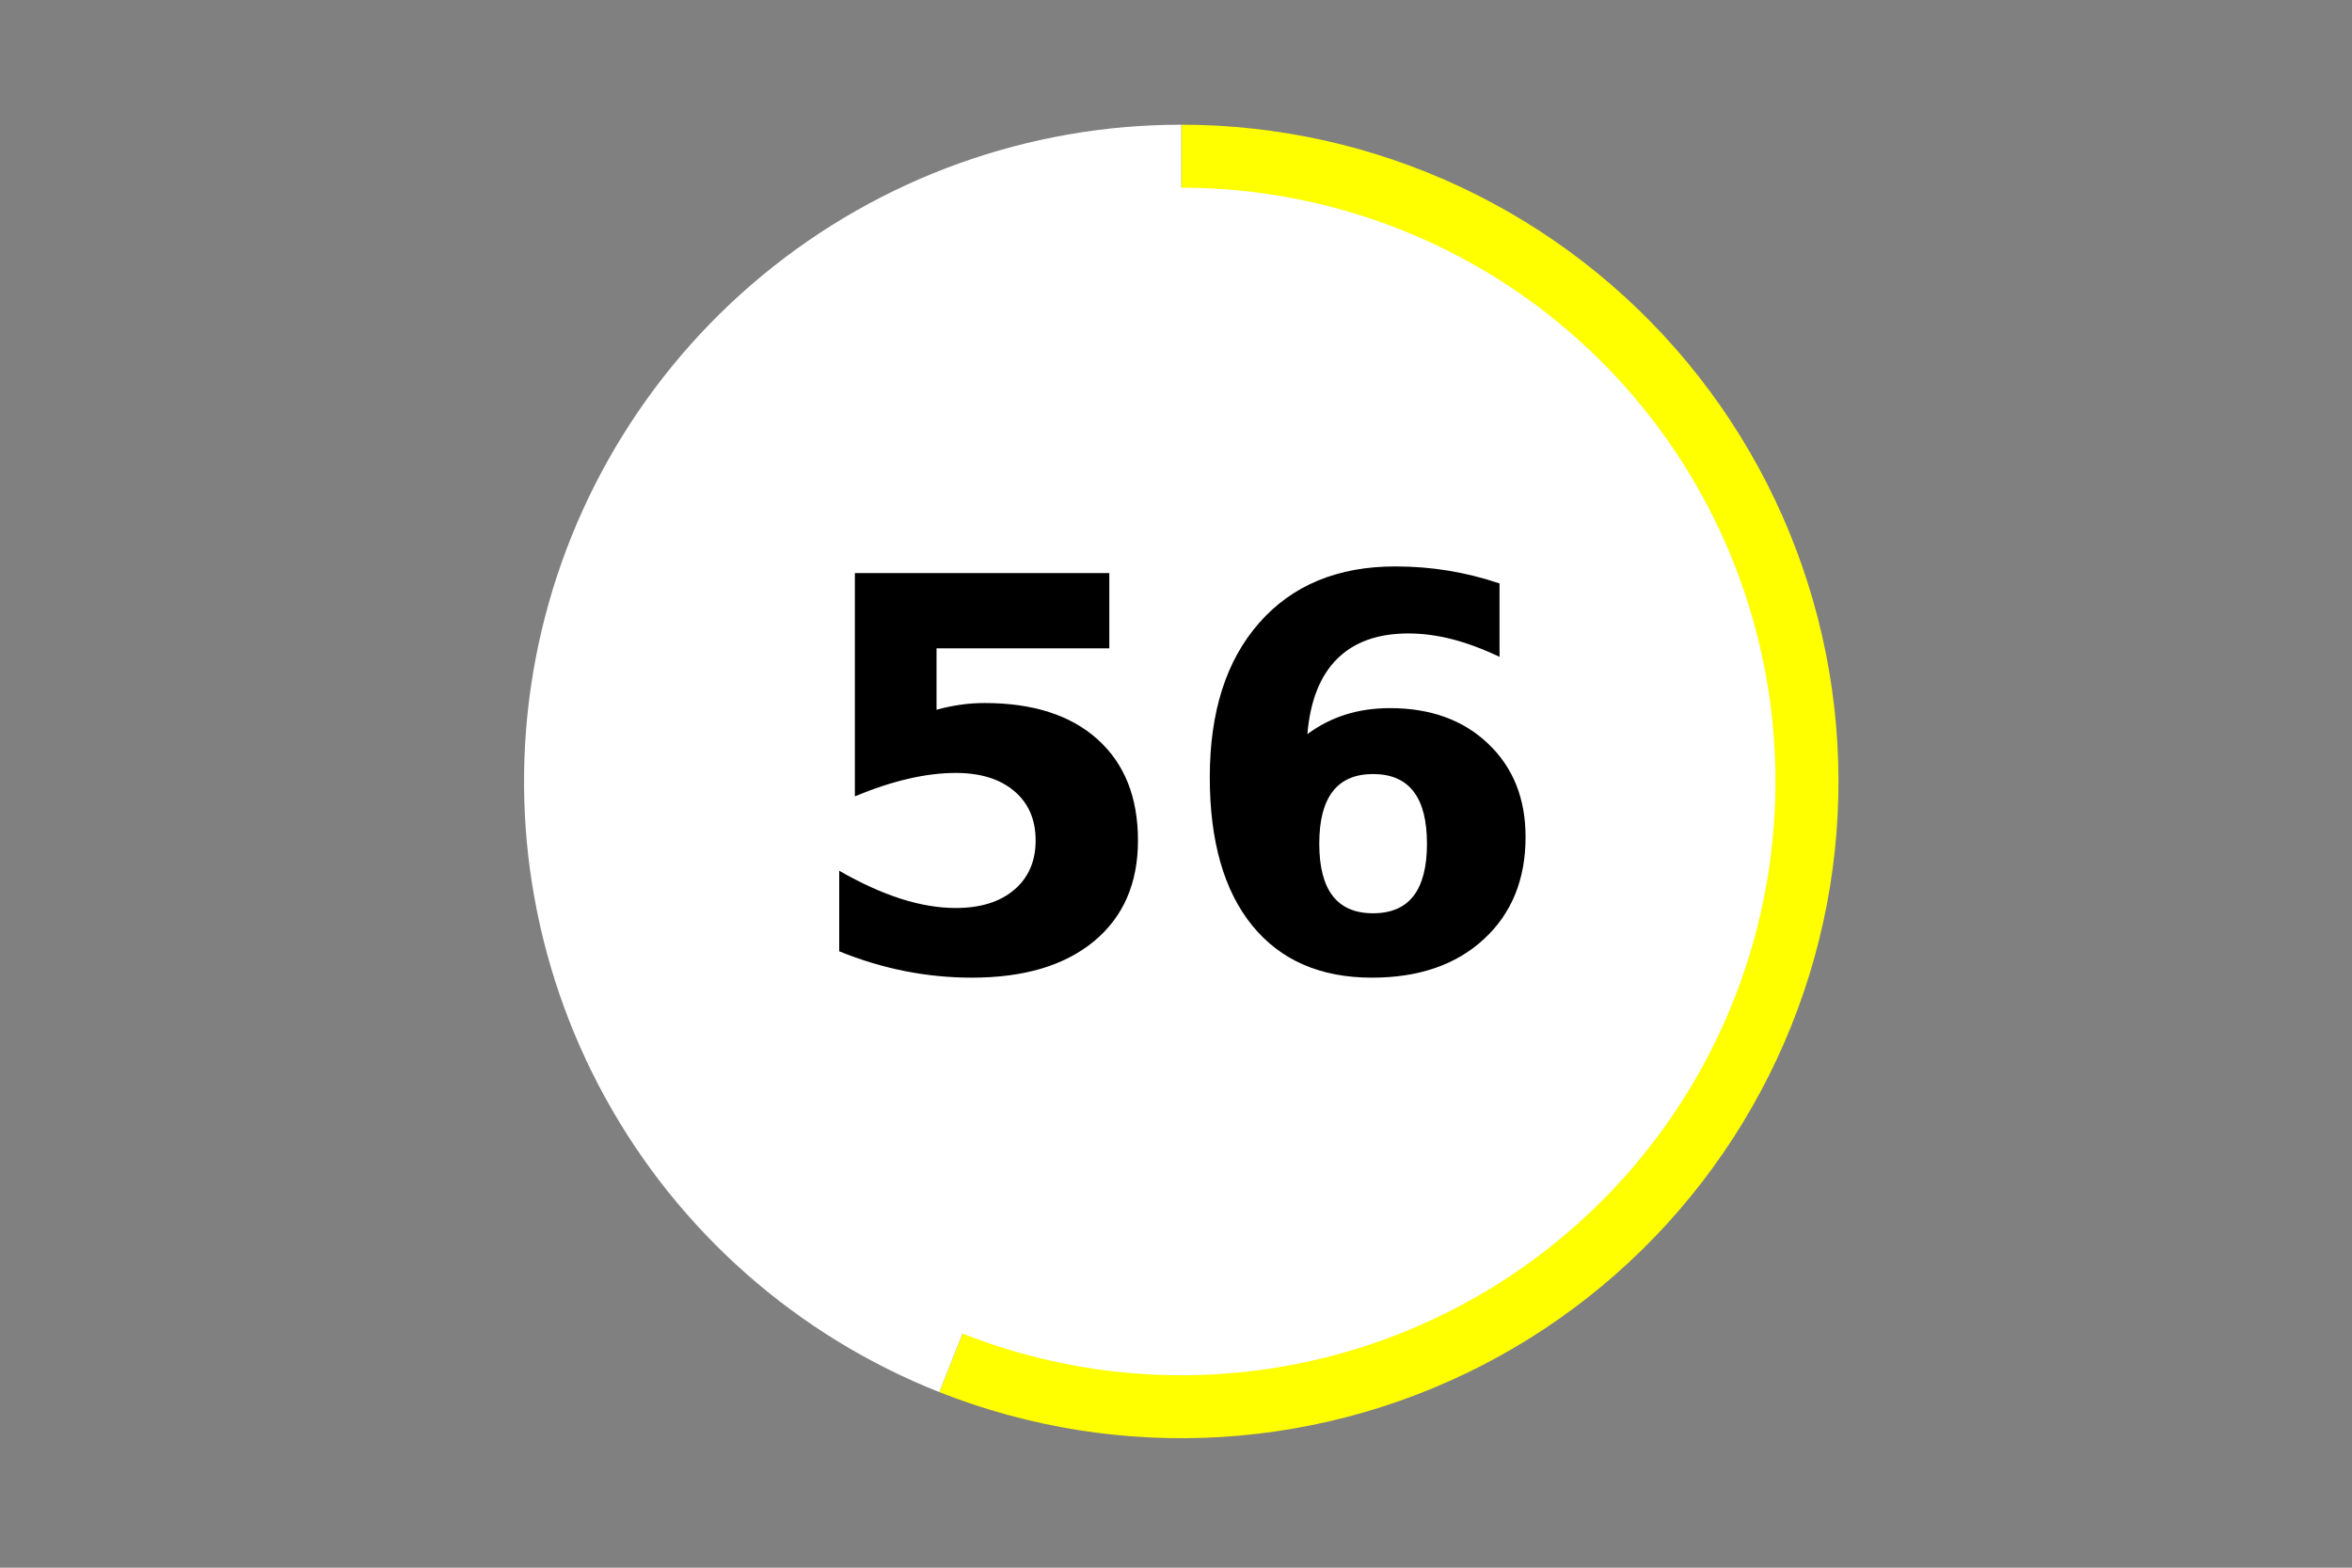 <?xml version="1.0" encoding="utf-8" standalone="no"?>
<!DOCTYPE svg PUBLIC "-//W3C//DTD SVG 1.1//EN"
  "http://www.w3.org/Graphics/SVG/1.1/DTD/svg11.dtd">
<!-- Created with matplotlib (https://matplotlib.org/) -->
<svg height="288pt" version="1.1" viewBox="0 0 432 288" width="432pt" xmlns="http://www.w3.org/2000/svg" xmlns:xlink="http://www.w3.org/1999/xlink">
 <rect x="0" y="0" width="432" height="288" fill="#808080" stroke="none"/>
 <defs>
  <style type="text/css">*{stroke-linecap:butt;stroke-linejoin:round;}</style>
 </defs>
 <g id="figure_1">
  <g id="patch_1">
   <path d="M 0 288 
L 432 288 
L 432 0 
L 0 0 
z
" style="fill:none;"/>
  </g>
  <g id="axes_1">
   <g id="patch_2">
    <path d="M 172.528 255.741 
C 189.049 262.279 206.813 265.091 224.546 263.976 
C 242.28 262.861 259.551 257.846 275.122 249.29 
C 290.693 240.734 304.183 228.847 314.627 214.479 
C 325.072 200.111 332.214 183.614 335.544 166.169 
C 338.873 148.725 338.308 130.758 333.889 113.556 
C 329.471 96.355 321.306 80.339 309.979 66.655 
C 298.653 52.971 284.442 41.954 268.365 34.392 
C 252.287 26.83 234.735 22.909 216.966 22.909 
L 216.966 143.561 
L 172.528 255.741 
z
" style="fill:#ffff00;"/>
   </g>
   <g id="patch_3">
    <path d="M 216.966 22.909 
C 188.882 22.909 161.659 32.705 140.02 50.597 
C 118.38 68.49 103.652 93.381 98.389 120.953 
C 93.127 148.526 97.653 177.088 111.183 201.686 
C 124.713 226.284 146.416 245.408 172.528 255.741 
L 216.966 143.561 
L 216.966 22.909 
z
" style="fill:#ffffff;"/>
   </g>
   <g id="patch_4">
    <path clip-path="url(#p14c0c09163)" d="M 216.966 252.149 
C 245.779 252.149 273.416 240.707 293.789 220.344 
C 314.163 199.981 325.61 172.359 325.61 143.561 
C 325.61 114.764 314.163 87.142 293.789 66.779 
C 273.416 46.416 245.779 34.974 216.966 34.974 
C 188.154 34.974 160.517 46.416 140.144 66.779 
C 119.77 87.142 108.323 114.764 108.323 143.561 
C 108.323 172.359 119.77 199.981 140.144 220.344 
C 160.517 240.707 188.154 252.149 216.966 252.149 
z
" style="fill:#ffffff;stroke:#ffffff;stroke-linejoin:miter;"/>
   </g>
   <g id="matplotlib.axis_1">
    <g id="text_1">
     <!-- 56 -->
     <g transform="translate(146.422 178.184)scale(1 -1)">
      <defs>
       <path d="M 10.594 72.906 
L 57.328 72.906 
L 57.328 59.078 
L 25.594 59.078 
L 25.594 47.797 
Q 27.734 48.391 29.906 48.703 
Q 32.078 49.031 34.422 49.031 
Q 47.75 49.031 55.172 42.359 
Q 62.594 35.688 62.594 23.781 
Q 62.594 11.969 54.516 5.266 
Q 46.438 -1.422 32.078 -1.422 
Q 25.875 -1.422 19.797 -0.219 
Q 13.719 0.984 7.719 3.422 
L 7.719 18.219 
Q 13.672 14.797 19.016 13.078 
Q 24.359 11.375 29.109 11.375 
Q 35.938 11.375 39.859 14.719 
Q 43.797 18.062 43.797 23.781 
Q 43.797 29.547 39.859 32.859 
Q 35.938 36.188 29.109 36.188 
Q 25.047 36.188 20.453 35.125 
Q 15.875 34.078 10.594 31.891 
z
" id="DejaVuSans-Bold-53"/>
       <path d="M 36.188 35.984 
Q 31.25 35.984 28.781 32.781 
Q 26.312 29.594 26.312 23.188 
Q 26.312 16.797 28.781 13.594 
Q 31.25 10.406 36.188 10.406 
Q 41.156 10.406 43.625 13.594 
Q 46.094 16.797 46.094 23.188 
Q 46.094 29.594 43.625 32.781 
Q 41.156 35.984 36.188 35.984 
z
M 59.422 71 
L 59.422 57.516 
Q 54.781 59.719 50.672 60.766 
Q 46.578 61.812 42.672 61.812 
Q 34.281 61.812 29.594 57.141 
Q 24.906 52.484 24.125 43.312 
Q 27.344 45.703 31.094 46.891 
Q 34.859 48.094 39.312 48.094 
Q 50.484 48.094 57.344 41.547 
Q 64.203 35.016 64.203 24.422 
Q 64.203 12.703 56.531 5.641 
Q 48.875 -1.422 35.984 -1.422 
Q 21.781 -1.422 13.984 8.172 
Q 6.203 17.781 6.203 35.406 
Q 6.203 53.469 15.312 63.797 
Q 24.422 74.125 40.281 74.125 
Q 45.312 74.125 50.047 73.344 
Q 54.781 72.562 59.422 71 
z
" id="DejaVuSans-Bold-54"/>
      </defs>
      <use xlink:href="#DejaVuSans-Bold-53"/>
      <use x="69.58" xlink:href="#DejaVuSans-Bold-54"/>
     </g>
    </g>
   </g>
   <g id="matplotlib.axis_2"/>
  </g>
 </g>
 <defs>
  <clipPath id="p14c0c09163">
   <rect height="266.4" width="410.4" x="10.8" y="10.8"/>
  </clipPath>
 </defs>
</svg>
